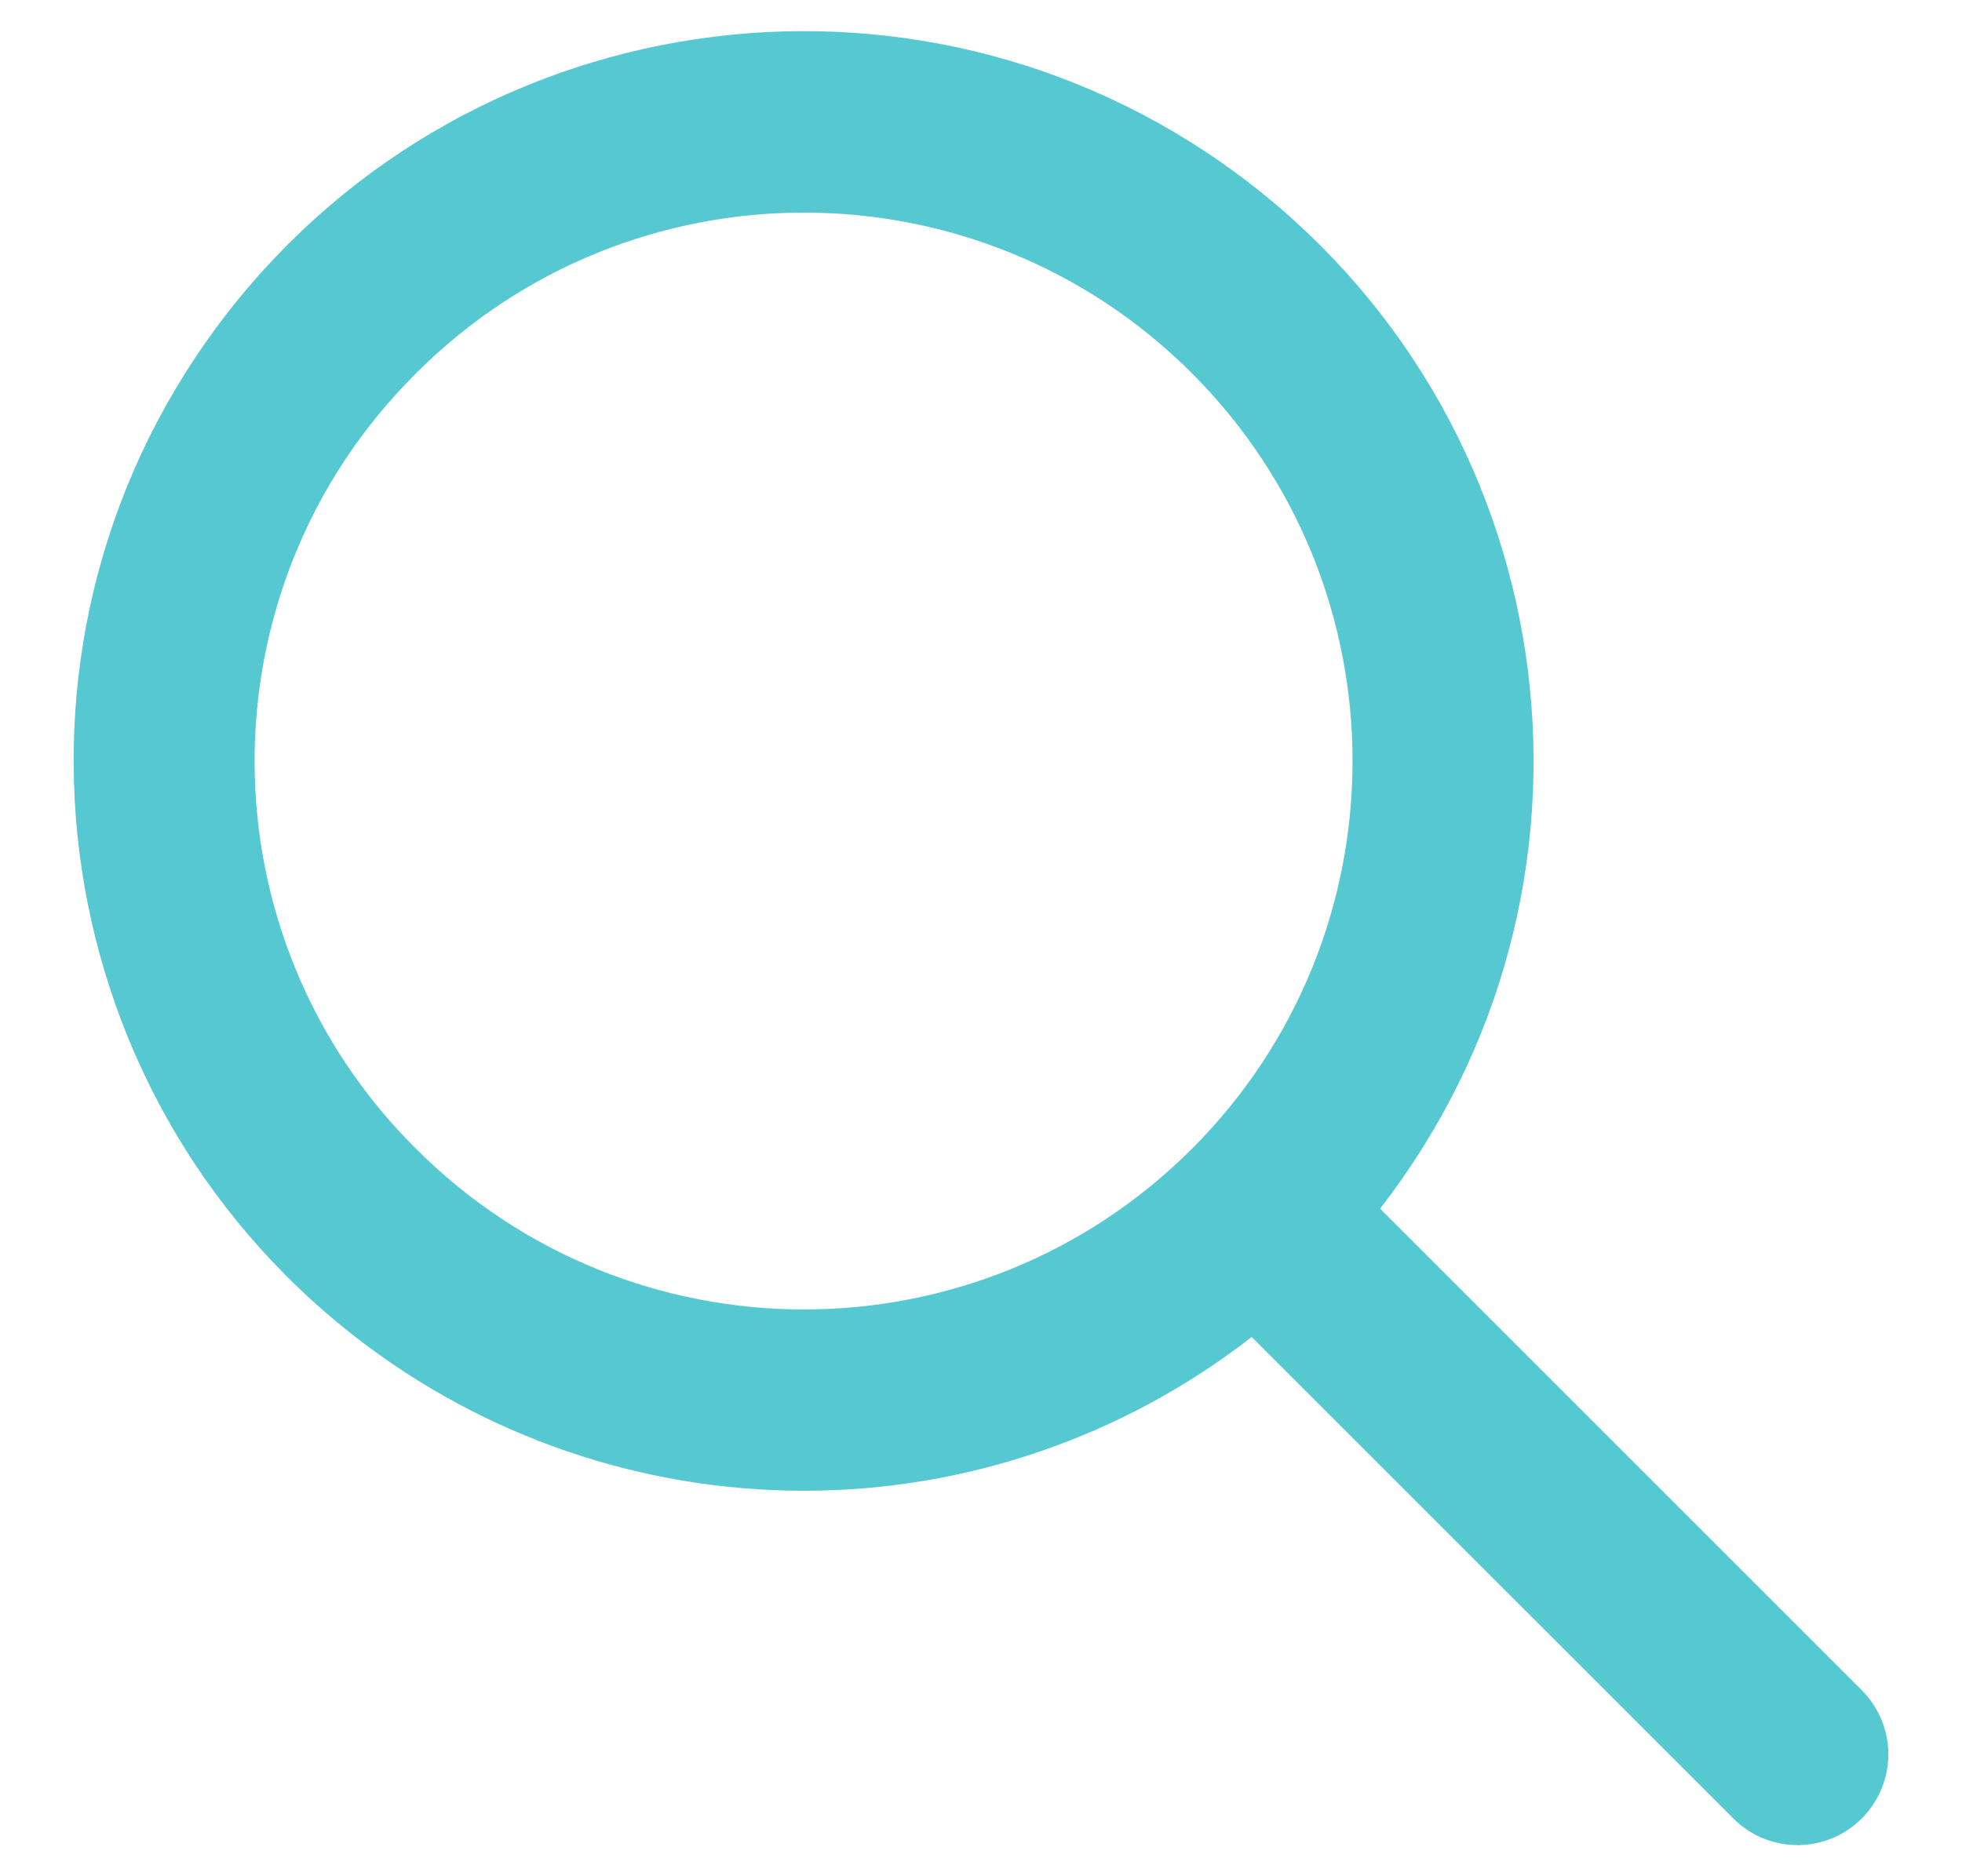 <svg width="23" height="22" viewBox="0 0 23 22" fill="none" xmlns="http://www.w3.org/2000/svg">
<g clip-path="url(#clip0_10814_26032)">
<path d="M9.425 17.48C11.326 17.48 13.173 16.845 14.673 15.677L20.333 21.336C20.755 21.744 21.429 21.733 21.837 21.31C22.236 20.897 22.236 20.244 21.837 19.831L16.178 14.172C19.077 10.44 18.402 5.064 14.67 2.165C10.938 -0.734 5.562 -0.059 2.663 3.673C-0.236 7.405 0.439 12.781 4.171 15.68C5.674 16.847 7.522 17.48 9.425 17.48ZM4.878 4.376C7.389 1.865 11.461 1.865 13.972 4.376C16.483 6.888 16.484 10.959 13.972 13.471C11.461 15.982 7.389 15.982 4.878 13.471C4.878 13.471 4.878 13.471 4.878 13.471C2.366 10.978 2.352 6.921 4.845 4.41C4.856 4.398 4.867 4.387 4.878 4.376V4.376Z" fill="#56C8D1"/>
</g>
<defs>
<clipPath id="clip0_10814_26032">
<rect width="21.273" height="21.273" fill="white" transform="translate(0.863 0.363)"/>
</clipPath>
</defs>
</svg>
